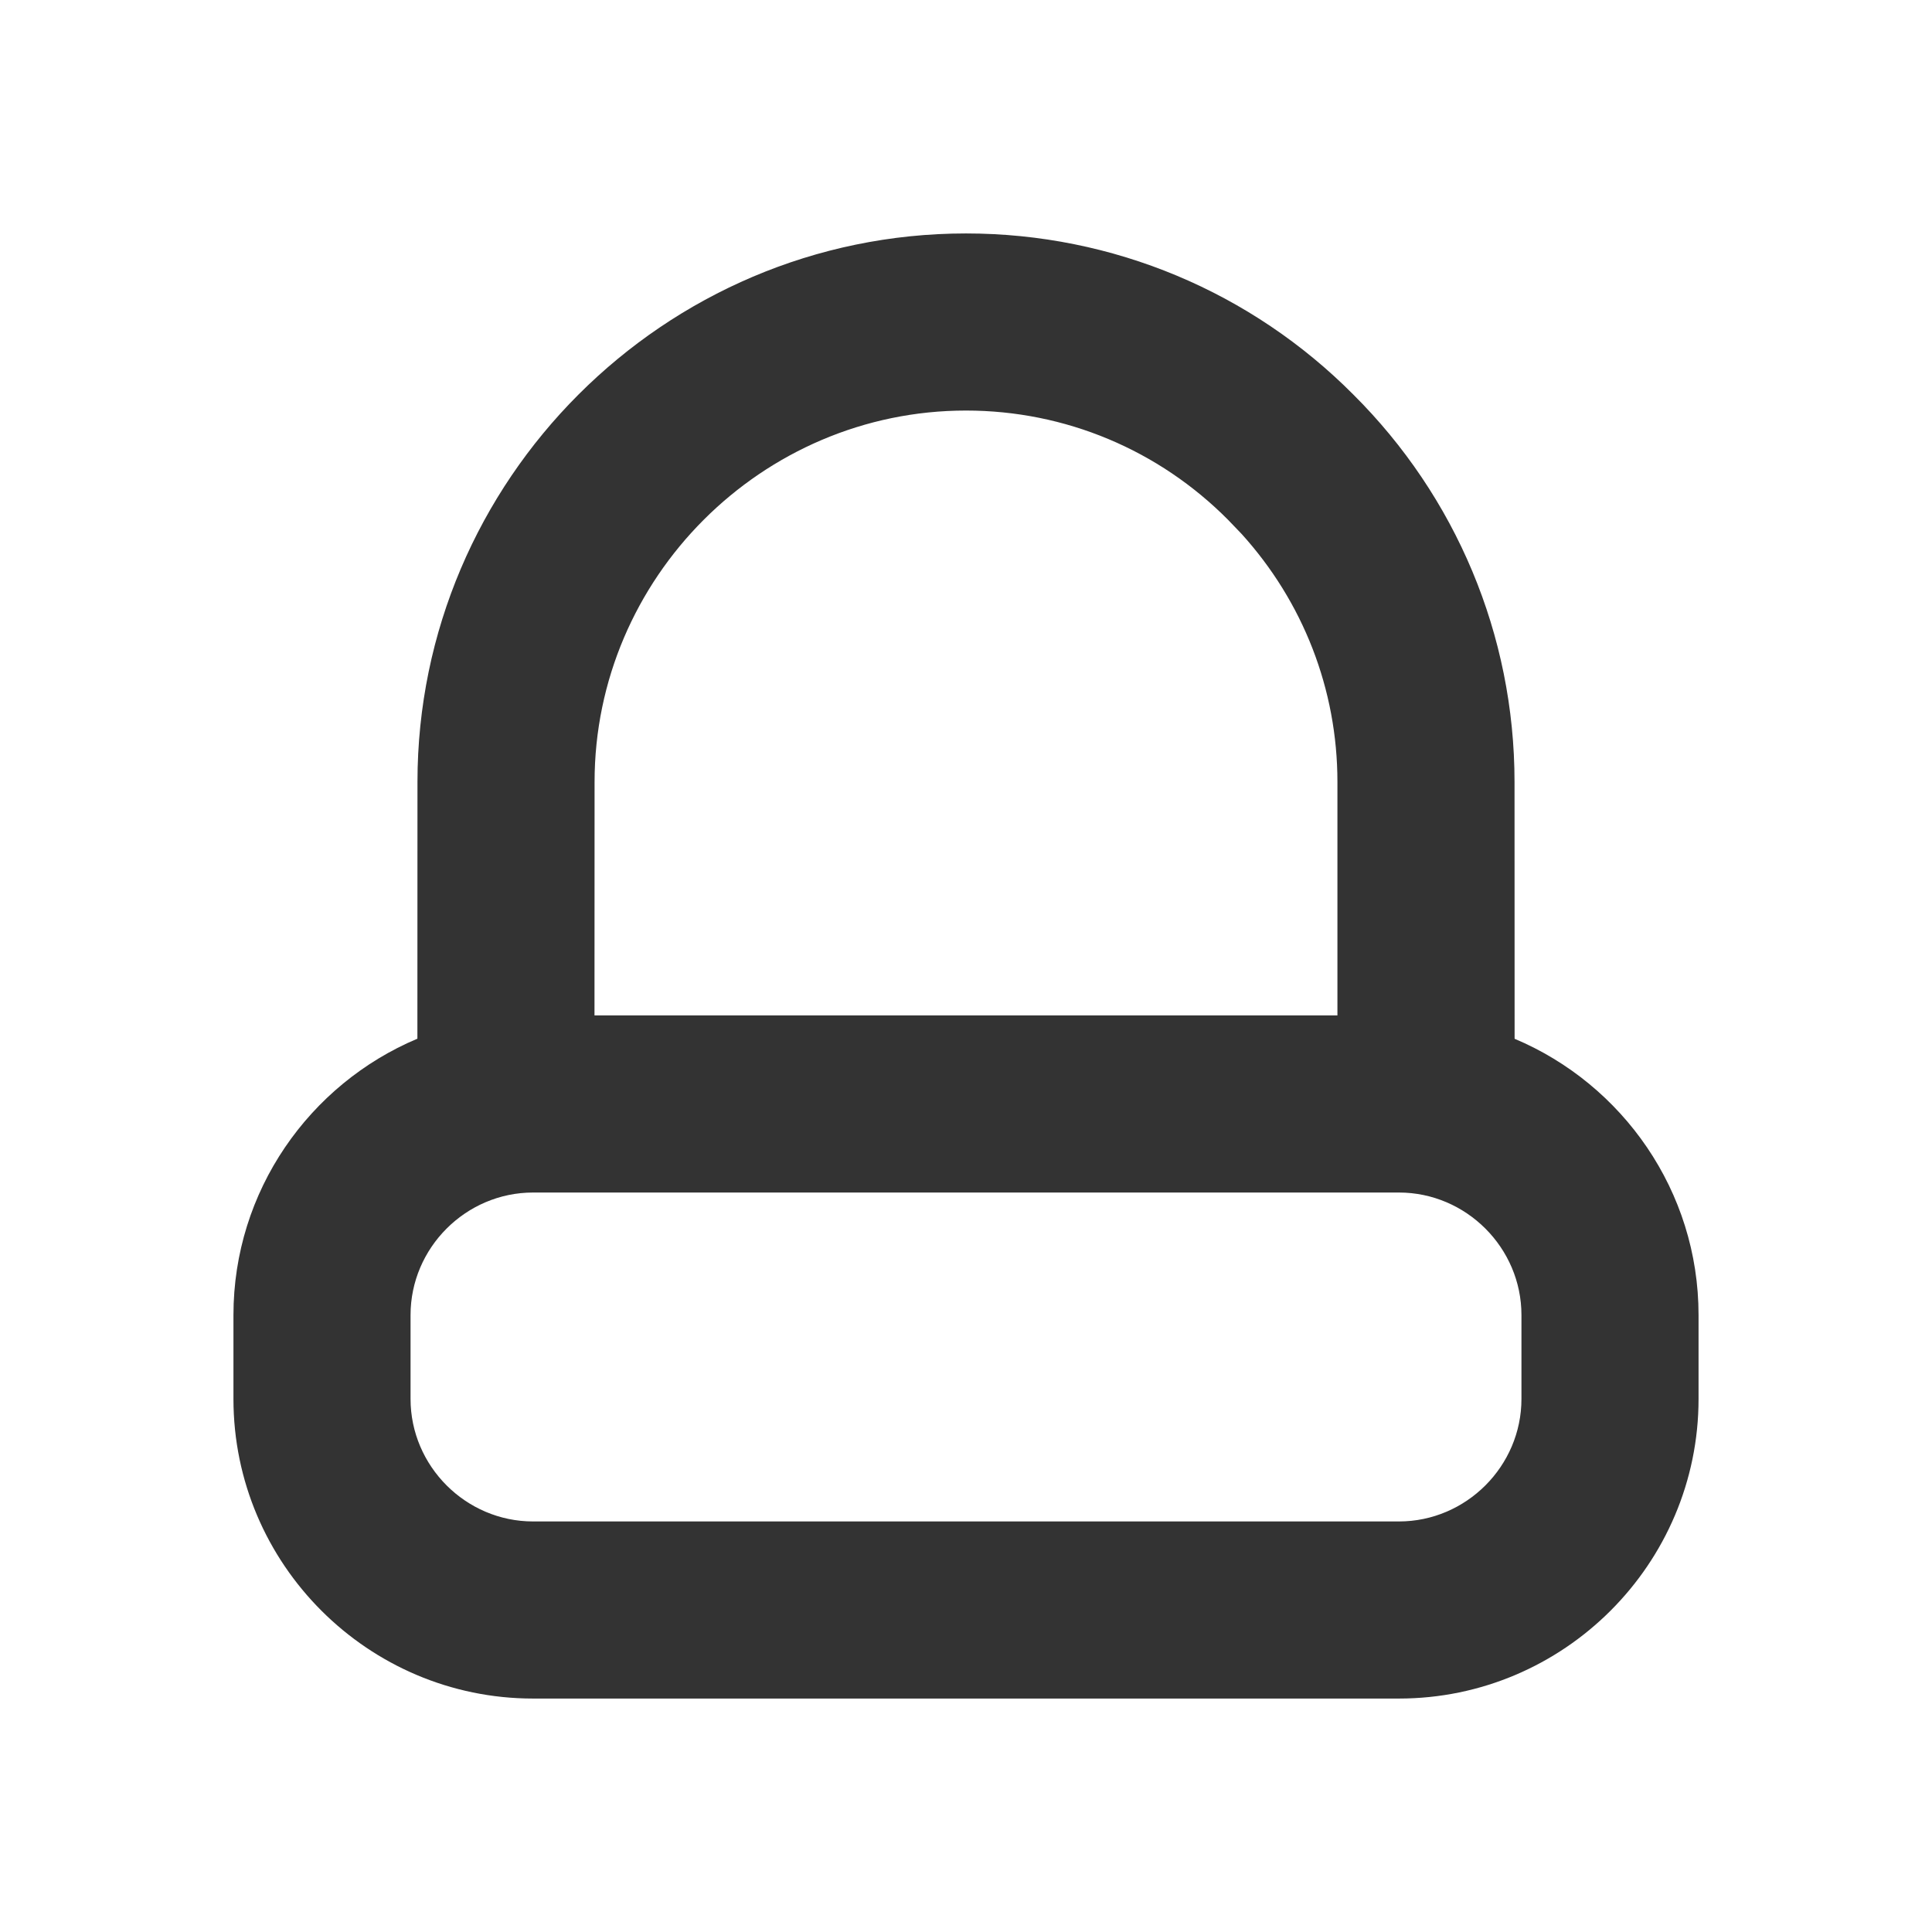 <?xml version="1.0" encoding="UTF-8"?>
<svg width="24px" height="24px" viewBox="0 0 24 24" version="1.1" xmlns="http://www.w3.org/2000/svg" xmlns:xlink="http://www.w3.org/1999/xlink">
    <!-- Generator: Sketch 64 (93537) - https://sketch.com -->
    <title>icon/fill/alarm/alarm-24</title>
    <desc>Created with Sketch.</desc>
    <g id="icon/fill/alarm/alarm-24" stroke="none" stroke-width="1" fill="none" fill-rule="evenodd">
        <path d="M12,2.9 C13.828,2.9 15.547,3.63 16.81,4.9 C18.084,6.167 18.814,7.886 18.814,9.714 L18.814,9.714 L18.815,12.904 C20.155,13.468 21.1,14.795 21.1,16.336 L21.1,17.378 C21.1,19.428 19.428,21.1 17.378,21.1 L6.622,21.1 C4.572,21.1 2.9,19.428 2.9,17.378 L2.9,16.336 C2.9,14.795 3.845,13.467 5.185,12.903 L5.186,9.714 C5.186,5.964 8.25,2.9 12,2.9 Z M17.378,14.814 L6.622,14.814 C5.787,14.814 5.1,15.501 5.1,16.336 L5.1,17.378 C5.1,18.213 5.787,18.9 6.622,18.9 L17.378,18.9 C18.213,18.9 18.9,18.213 18.9,17.378 L18.9,16.336 C18.9,15.501 18.213,14.814 17.378,14.814 Z M12,5.1 C9.465,5.1 7.386,7.179 7.386,9.714 L7.386,9.714 L7.385,12.614 L16.614,12.614 L16.614,9.714 C16.614,8.56 16.185,7.473 15.423,6.632 L15.254,6.456 C14.396,5.592 13.236,5.1 12,5.1 Z" id="icon-alarm" fill="#333333" fill-rule="nonzero"></path>
    </g>
</svg>